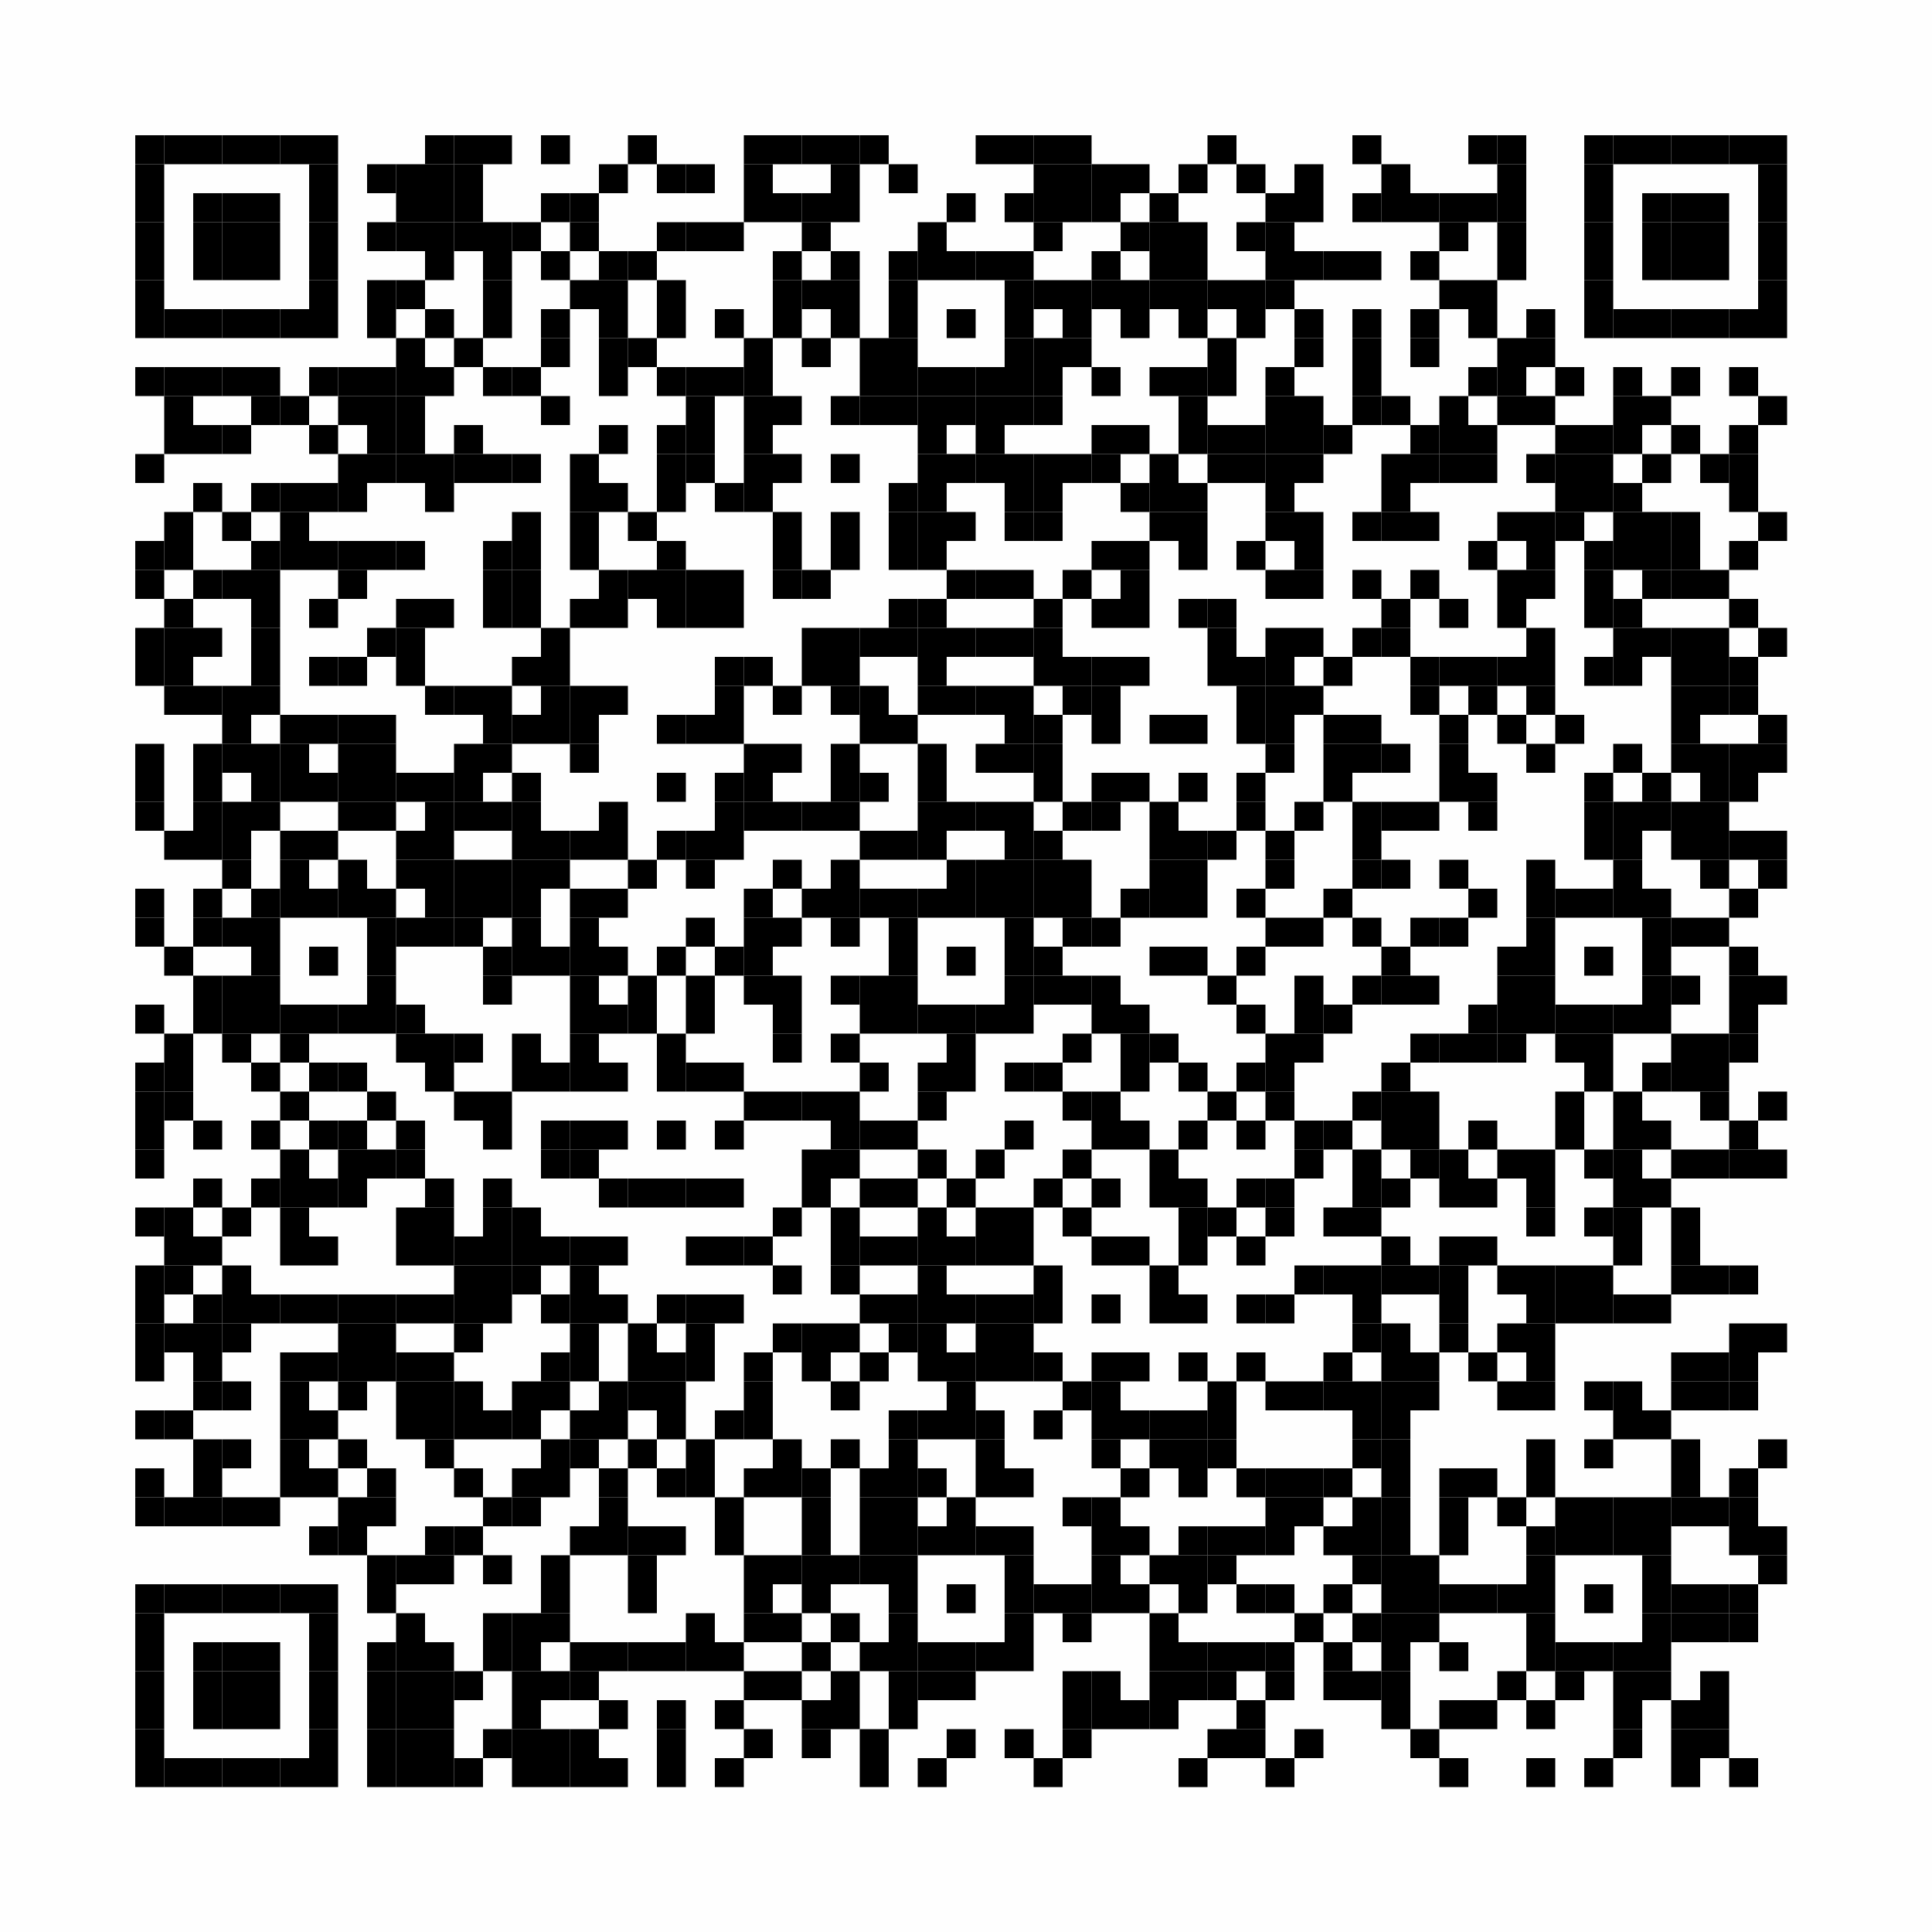 <?xml version="1.0" encoding="UTF-8"?>
<svg xmlns="http://www.w3.org/2000/svg" xmlns:xlink="http://www.w3.org/1999/xlink" version="1.1" width="200px" height="200px" viewBox="0 0 200 200"><defs><rect id="r0" width="3" height="3" fill="#000000"/></defs><rect x="0" y="0" width="200" height="200" fill="#fefefe"/><use x="14" y="14" xlink:href="#r0"/><use x="17" y="14" xlink:href="#r0"/><use x="20" y="14" xlink:href="#r0"/><use x="23" y="14" xlink:href="#r0"/><use x="26" y="14" xlink:href="#r0"/><use x="29" y="14" xlink:href="#r0"/><use x="32" y="14" xlink:href="#r0"/><use x="44" y="14" xlink:href="#r0"/><use x="47" y="14" xlink:href="#r0"/><use x="50" y="14" xlink:href="#r0"/><use x="56" y="14" xlink:href="#r0"/><use x="65" y="14" xlink:href="#r0"/><use x="77" y="14" xlink:href="#r0"/><use x="80" y="14" xlink:href="#r0"/><use x="83" y="14" xlink:href="#r0"/><use x="86" y="14" xlink:href="#r0"/><use x="89" y="14" xlink:href="#r0"/><use x="101" y="14" xlink:href="#r0"/><use x="104" y="14" xlink:href="#r0"/><use x="107" y="14" xlink:href="#r0"/><use x="110" y="14" xlink:href="#r0"/><use x="125" y="14" xlink:href="#r0"/><use x="140" y="14" xlink:href="#r0"/><use x="152" y="14" xlink:href="#r0"/><use x="155" y="14" xlink:href="#r0"/><use x="164" y="14" xlink:href="#r0"/><use x="167" y="14" xlink:href="#r0"/><use x="170" y="14" xlink:href="#r0"/><use x="173" y="14" xlink:href="#r0"/><use x="176" y="14" xlink:href="#r0"/><use x="179" y="14" xlink:href="#r0"/><use x="182" y="14" xlink:href="#r0"/><use x="14" y="17" xlink:href="#r0"/><use x="32" y="17" xlink:href="#r0"/><use x="38" y="17" xlink:href="#r0"/><use x="41" y="17" xlink:href="#r0"/><use x="44" y="17" xlink:href="#r0"/><use x="47" y="17" xlink:href="#r0"/><use x="62" y="17" xlink:href="#r0"/><use x="68" y="17" xlink:href="#r0"/><use x="71" y="17" xlink:href="#r0"/><use x="77" y="17" xlink:href="#r0"/><use x="86" y="17" xlink:href="#r0"/><use x="92" y="17" xlink:href="#r0"/><use x="107" y="17" xlink:href="#r0"/><use x="110" y="17" xlink:href="#r0"/><use x="113" y="17" xlink:href="#r0"/><use x="116" y="17" xlink:href="#r0"/><use x="122" y="17" xlink:href="#r0"/><use x="128" y="17" xlink:href="#r0"/><use x="134" y="17" xlink:href="#r0"/><use x="143" y="17" xlink:href="#r0"/><use x="155" y="17" xlink:href="#r0"/><use x="164" y="17" xlink:href="#r0"/><use x="182" y="17" xlink:href="#r0"/><use x="14" y="20" xlink:href="#r0"/><use x="20" y="20" xlink:href="#r0"/><use x="23" y="20" xlink:href="#r0"/><use x="26" y="20" xlink:href="#r0"/><use x="32" y="20" xlink:href="#r0"/><use x="41" y="20" xlink:href="#r0"/><use x="44" y="20" xlink:href="#r0"/><use x="47" y="20" xlink:href="#r0"/><use x="56" y="20" xlink:href="#r0"/><use x="59" y="20" xlink:href="#r0"/><use x="77" y="20" xlink:href="#r0"/><use x="80" y="20" xlink:href="#r0"/><use x="83" y="20" xlink:href="#r0"/><use x="86" y="20" xlink:href="#r0"/><use x="98" y="20" xlink:href="#r0"/><use x="104" y="20" xlink:href="#r0"/><use x="107" y="20" xlink:href="#r0"/><use x="110" y="20" xlink:href="#r0"/><use x="113" y="20" xlink:href="#r0"/><use x="119" y="20" xlink:href="#r0"/><use x="131" y="20" xlink:href="#r0"/><use x="134" y="20" xlink:href="#r0"/><use x="140" y="20" xlink:href="#r0"/><use x="143" y="20" xlink:href="#r0"/><use x="146" y="20" xlink:href="#r0"/><use x="149" y="20" xlink:href="#r0"/><use x="152" y="20" xlink:href="#r0"/><use x="155" y="20" xlink:href="#r0"/><use x="164" y="20" xlink:href="#r0"/><use x="170" y="20" xlink:href="#r0"/><use x="173" y="20" xlink:href="#r0"/><use x="176" y="20" xlink:href="#r0"/><use x="182" y="20" xlink:href="#r0"/><use x="14" y="23" xlink:href="#r0"/><use x="20" y="23" xlink:href="#r0"/><use x="23" y="23" xlink:href="#r0"/><use x="26" y="23" xlink:href="#r0"/><use x="32" y="23" xlink:href="#r0"/><use x="38" y="23" xlink:href="#r0"/><use x="41" y="23" xlink:href="#r0"/><use x="44" y="23" xlink:href="#r0"/><use x="47" y="23" xlink:href="#r0"/><use x="50" y="23" xlink:href="#r0"/><use x="53" y="23" xlink:href="#r0"/><use x="59" y="23" xlink:href="#r0"/><use x="68" y="23" xlink:href="#r0"/><use x="71" y="23" xlink:href="#r0"/><use x="74" y="23" xlink:href="#r0"/><use x="83" y="23" xlink:href="#r0"/><use x="95" y="23" xlink:href="#r0"/><use x="107" y="23" xlink:href="#r0"/><use x="116" y="23" xlink:href="#r0"/><use x="119" y="23" xlink:href="#r0"/><use x="122" y="23" xlink:href="#r0"/><use x="128" y="23" xlink:href="#r0"/><use x="131" y="23" xlink:href="#r0"/><use x="149" y="23" xlink:href="#r0"/><use x="155" y="23" xlink:href="#r0"/><use x="164" y="23" xlink:href="#r0"/><use x="170" y="23" xlink:href="#r0"/><use x="173" y="23" xlink:href="#r0"/><use x="176" y="23" xlink:href="#r0"/><use x="182" y="23" xlink:href="#r0"/><use x="14" y="26" xlink:href="#r0"/><use x="20" y="26" xlink:href="#r0"/><use x="23" y="26" xlink:href="#r0"/><use x="26" y="26" xlink:href="#r0"/><use x="32" y="26" xlink:href="#r0"/><use x="44" y="26" xlink:href="#r0"/><use x="50" y="26" xlink:href="#r0"/><use x="56" y="26" xlink:href="#r0"/><use x="62" y="26" xlink:href="#r0"/><use x="65" y="26" xlink:href="#r0"/><use x="80" y="26" xlink:href="#r0"/><use x="86" y="26" xlink:href="#r0"/><use x="92" y="26" xlink:href="#r0"/><use x="95" y="26" xlink:href="#r0"/><use x="98" y="26" xlink:href="#r0"/><use x="101" y="26" xlink:href="#r0"/><use x="104" y="26" xlink:href="#r0"/><use x="113" y="26" xlink:href="#r0"/><use x="119" y="26" xlink:href="#r0"/><use x="122" y="26" xlink:href="#r0"/><use x="131" y="26" xlink:href="#r0"/><use x="134" y="26" xlink:href="#r0"/><use x="137" y="26" xlink:href="#r0"/><use x="140" y="26" xlink:href="#r0"/><use x="146" y="26" xlink:href="#r0"/><use x="155" y="26" xlink:href="#r0"/><use x="164" y="26" xlink:href="#r0"/><use x="170" y="26" xlink:href="#r0"/><use x="173" y="26" xlink:href="#r0"/><use x="176" y="26" xlink:href="#r0"/><use x="182" y="26" xlink:href="#r0"/><use x="14" y="29" xlink:href="#r0"/><use x="32" y="29" xlink:href="#r0"/><use x="38" y="29" xlink:href="#r0"/><use x="41" y="29" xlink:href="#r0"/><use x="50" y="29" xlink:href="#r0"/><use x="59" y="29" xlink:href="#r0"/><use x="62" y="29" xlink:href="#r0"/><use x="68" y="29" xlink:href="#r0"/><use x="80" y="29" xlink:href="#r0"/><use x="83" y="29" xlink:href="#r0"/><use x="86" y="29" xlink:href="#r0"/><use x="92" y="29" xlink:href="#r0"/><use x="104" y="29" xlink:href="#r0"/><use x="107" y="29" xlink:href="#r0"/><use x="110" y="29" xlink:href="#r0"/><use x="113" y="29" xlink:href="#r0"/><use x="116" y="29" xlink:href="#r0"/><use x="119" y="29" xlink:href="#r0"/><use x="122" y="29" xlink:href="#r0"/><use x="125" y="29" xlink:href="#r0"/><use x="128" y="29" xlink:href="#r0"/><use x="131" y="29" xlink:href="#r0"/><use x="149" y="29" xlink:href="#r0"/><use x="152" y="29" xlink:href="#r0"/><use x="164" y="29" xlink:href="#r0"/><use x="182" y="29" xlink:href="#r0"/><use x="14" y="32" xlink:href="#r0"/><use x="17" y="32" xlink:href="#r0"/><use x="20" y="32" xlink:href="#r0"/><use x="23" y="32" xlink:href="#r0"/><use x="26" y="32" xlink:href="#r0"/><use x="29" y="32" xlink:href="#r0"/><use x="32" y="32" xlink:href="#r0"/><use x="38" y="32" xlink:href="#r0"/><use x="44" y="32" xlink:href="#r0"/><use x="50" y="32" xlink:href="#r0"/><use x="56" y="32" xlink:href="#r0"/><use x="62" y="32" xlink:href="#r0"/><use x="68" y="32" xlink:href="#r0"/><use x="74" y="32" xlink:href="#r0"/><use x="80" y="32" xlink:href="#r0"/><use x="86" y="32" xlink:href="#r0"/><use x="92" y="32" xlink:href="#r0"/><use x="98" y="32" xlink:href="#r0"/><use x="104" y="32" xlink:href="#r0"/><use x="110" y="32" xlink:href="#r0"/><use x="116" y="32" xlink:href="#r0"/><use x="122" y="32" xlink:href="#r0"/><use x="128" y="32" xlink:href="#r0"/><use x="134" y="32" xlink:href="#r0"/><use x="140" y="32" xlink:href="#r0"/><use x="146" y="32" xlink:href="#r0"/><use x="152" y="32" xlink:href="#r0"/><use x="158" y="32" xlink:href="#r0"/><use x="164" y="32" xlink:href="#r0"/><use x="167" y="32" xlink:href="#r0"/><use x="170" y="32" xlink:href="#r0"/><use x="173" y="32" xlink:href="#r0"/><use x="176" y="32" xlink:href="#r0"/><use x="179" y="32" xlink:href="#r0"/><use x="182" y="32" xlink:href="#r0"/><use x="41" y="35" xlink:href="#r0"/><use x="47" y="35" xlink:href="#r0"/><use x="56" y="35" xlink:href="#r0"/><use x="62" y="35" xlink:href="#r0"/><use x="65" y="35" xlink:href="#r0"/><use x="77" y="35" xlink:href="#r0"/><use x="83" y="35" xlink:href="#r0"/><use x="89" y="35" xlink:href="#r0"/><use x="92" y="35" xlink:href="#r0"/><use x="104" y="35" xlink:href="#r0"/><use x="107" y="35" xlink:href="#r0"/><use x="110" y="35" xlink:href="#r0"/><use x="125" y="35" xlink:href="#r0"/><use x="134" y="35" xlink:href="#r0"/><use x="140" y="35" xlink:href="#r0"/><use x="146" y="35" xlink:href="#r0"/><use x="155" y="35" xlink:href="#r0"/><use x="158" y="35" xlink:href="#r0"/><use x="14" y="38" xlink:href="#r0"/><use x="17" y="38" xlink:href="#r0"/><use x="20" y="38" xlink:href="#r0"/><use x="23" y="38" xlink:href="#r0"/><use x="26" y="38" xlink:href="#r0"/><use x="32" y="38" xlink:href="#r0"/><use x="35" y="38" xlink:href="#r0"/><use x="38" y="38" xlink:href="#r0"/><use x="41" y="38" xlink:href="#r0"/><use x="44" y="38" xlink:href="#r0"/><use x="50" y="38" xlink:href="#r0"/><use x="53" y="38" xlink:href="#r0"/><use x="62" y="38" xlink:href="#r0"/><use x="68" y="38" xlink:href="#r0"/><use x="71" y="38" xlink:href="#r0"/><use x="74" y="38" xlink:href="#r0"/><use x="77" y="38" xlink:href="#r0"/><use x="89" y="38" xlink:href="#r0"/><use x="92" y="38" xlink:href="#r0"/><use x="95" y="38" xlink:href="#r0"/><use x="98" y="38" xlink:href="#r0"/><use x="101" y="38" xlink:href="#r0"/><use x="104" y="38" xlink:href="#r0"/><use x="107" y="38" xlink:href="#r0"/><use x="113" y="38" xlink:href="#r0"/><use x="119" y="38" xlink:href="#r0"/><use x="122" y="38" xlink:href="#r0"/><use x="125" y="38" xlink:href="#r0"/><use x="131" y="38" xlink:href="#r0"/><use x="140" y="38" xlink:href="#r0"/><use x="152" y="38" xlink:href="#r0"/><use x="155" y="38" xlink:href="#r0"/><use x="161" y="38" xlink:href="#r0"/><use x="167" y="38" xlink:href="#r0"/><use x="173" y="38" xlink:href="#r0"/><use x="179" y="38" xlink:href="#r0"/><use x="17" y="41" xlink:href="#r0"/><use x="26" y="41" xlink:href="#r0"/><use x="29" y="41" xlink:href="#r0"/><use x="35" y="41" xlink:href="#r0"/><use x="38" y="41" xlink:href="#r0"/><use x="41" y="41" xlink:href="#r0"/><use x="56" y="41" xlink:href="#r0"/><use x="71" y="41" xlink:href="#r0"/><use x="77" y="41" xlink:href="#r0"/><use x="80" y="41" xlink:href="#r0"/><use x="86" y="41" xlink:href="#r0"/><use x="89" y="41" xlink:href="#r0"/><use x="92" y="41" xlink:href="#r0"/><use x="95" y="41" xlink:href="#r0"/><use x="98" y="41" xlink:href="#r0"/><use x="101" y="41" xlink:href="#r0"/><use x="104" y="41" xlink:href="#r0"/><use x="107" y="41" xlink:href="#r0"/><use x="122" y="41" xlink:href="#r0"/><use x="131" y="41" xlink:href="#r0"/><use x="134" y="41" xlink:href="#r0"/><use x="140" y="41" xlink:href="#r0"/><use x="143" y="41" xlink:href="#r0"/><use x="149" y="41" xlink:href="#r0"/><use x="155" y="41" xlink:href="#r0"/><use x="158" y="41" xlink:href="#r0"/><use x="167" y="41" xlink:href="#r0"/><use x="170" y="41" xlink:href="#r0"/><use x="182" y="41" xlink:href="#r0"/><use x="17" y="44" xlink:href="#r0"/><use x="20" y="44" xlink:href="#r0"/><use x="23" y="44" xlink:href="#r0"/><use x="32" y="44" xlink:href="#r0"/><use x="38" y="44" xlink:href="#r0"/><use x="41" y="44" xlink:href="#r0"/><use x="47" y="44" xlink:href="#r0"/><use x="62" y="44" xlink:href="#r0"/><use x="68" y="44" xlink:href="#r0"/><use x="71" y="44" xlink:href="#r0"/><use x="77" y="44" xlink:href="#r0"/><use x="95" y="44" xlink:href="#r0"/><use x="101" y="44" xlink:href="#r0"/><use x="113" y="44" xlink:href="#r0"/><use x="116" y="44" xlink:href="#r0"/><use x="122" y="44" xlink:href="#r0"/><use x="125" y="44" xlink:href="#r0"/><use x="128" y="44" xlink:href="#r0"/><use x="131" y="44" xlink:href="#r0"/><use x="134" y="44" xlink:href="#r0"/><use x="137" y="44" xlink:href="#r0"/><use x="146" y="44" xlink:href="#r0"/><use x="149" y="44" xlink:href="#r0"/><use x="152" y="44" xlink:href="#r0"/><use x="161" y="44" xlink:href="#r0"/><use x="164" y="44" xlink:href="#r0"/><use x="167" y="44" xlink:href="#r0"/><use x="173" y="44" xlink:href="#r0"/><use x="179" y="44" xlink:href="#r0"/><use x="14" y="47" xlink:href="#r0"/><use x="35" y="47" xlink:href="#r0"/><use x="38" y="47" xlink:href="#r0"/><use x="41" y="47" xlink:href="#r0"/><use x="44" y="47" xlink:href="#r0"/><use x="47" y="47" xlink:href="#r0"/><use x="50" y="47" xlink:href="#r0"/><use x="53" y="47" xlink:href="#r0"/><use x="59" y="47" xlink:href="#r0"/><use x="68" y="47" xlink:href="#r0"/><use x="71" y="47" xlink:href="#r0"/><use x="77" y="47" xlink:href="#r0"/><use x="80" y="47" xlink:href="#r0"/><use x="86" y="47" xlink:href="#r0"/><use x="95" y="47" xlink:href="#r0"/><use x="98" y="47" xlink:href="#r0"/><use x="101" y="47" xlink:href="#r0"/><use x="104" y="47" xlink:href="#r0"/><use x="107" y="47" xlink:href="#r0"/><use x="110" y="47" xlink:href="#r0"/><use x="113" y="47" xlink:href="#r0"/><use x="119" y="47" xlink:href="#r0"/><use x="125" y="47" xlink:href="#r0"/><use x="128" y="47" xlink:href="#r0"/><use x="131" y="47" xlink:href="#r0"/><use x="134" y="47" xlink:href="#r0"/><use x="143" y="47" xlink:href="#r0"/><use x="146" y="47" xlink:href="#r0"/><use x="149" y="47" xlink:href="#r0"/><use x="152" y="47" xlink:href="#r0"/><use x="158" y="47" xlink:href="#r0"/><use x="161" y="47" xlink:href="#r0"/><use x="164" y="47" xlink:href="#r0"/><use x="170" y="47" xlink:href="#r0"/><use x="176" y="47" xlink:href="#r0"/><use x="179" y="47" xlink:href="#r0"/><use x="20" y="50" xlink:href="#r0"/><use x="26" y="50" xlink:href="#r0"/><use x="29" y="50" xlink:href="#r0"/><use x="32" y="50" xlink:href="#r0"/><use x="35" y="50" xlink:href="#r0"/><use x="44" y="50" xlink:href="#r0"/><use x="59" y="50" xlink:href="#r0"/><use x="62" y="50" xlink:href="#r0"/><use x="68" y="50" xlink:href="#r0"/><use x="74" y="50" xlink:href="#r0"/><use x="77" y="50" xlink:href="#r0"/><use x="92" y="50" xlink:href="#r0"/><use x="95" y="50" xlink:href="#r0"/><use x="104" y="50" xlink:href="#r0"/><use x="107" y="50" xlink:href="#r0"/><use x="116" y="50" xlink:href="#r0"/><use x="119" y="50" xlink:href="#r0"/><use x="122" y="50" xlink:href="#r0"/><use x="131" y="50" xlink:href="#r0"/><use x="143" y="50" xlink:href="#r0"/><use x="161" y="50" xlink:href="#r0"/><use x="164" y="50" xlink:href="#r0"/><use x="167" y="50" xlink:href="#r0"/><use x="179" y="50" xlink:href="#r0"/><use x="17" y="53" xlink:href="#r0"/><use x="23" y="53" xlink:href="#r0"/><use x="29" y="53" xlink:href="#r0"/><use x="53" y="53" xlink:href="#r0"/><use x="59" y="53" xlink:href="#r0"/><use x="65" y="53" xlink:href="#r0"/><use x="80" y="53" xlink:href="#r0"/><use x="86" y="53" xlink:href="#r0"/><use x="92" y="53" xlink:href="#r0"/><use x="95" y="53" xlink:href="#r0"/><use x="98" y="53" xlink:href="#r0"/><use x="104" y="53" xlink:href="#r0"/><use x="107" y="53" xlink:href="#r0"/><use x="119" y="53" xlink:href="#r0"/><use x="122" y="53" xlink:href="#r0"/><use x="131" y="53" xlink:href="#r0"/><use x="134" y="53" xlink:href="#r0"/><use x="140" y="53" xlink:href="#r0"/><use x="143" y="53" xlink:href="#r0"/><use x="146" y="53" xlink:href="#r0"/><use x="155" y="53" xlink:href="#r0"/><use x="158" y="53" xlink:href="#r0"/><use x="161" y="53" xlink:href="#r0"/><use x="167" y="53" xlink:href="#r0"/><use x="170" y="53" xlink:href="#r0"/><use x="173" y="53" xlink:href="#r0"/><use x="182" y="53" xlink:href="#r0"/><use x="14" y="56" xlink:href="#r0"/><use x="17" y="56" xlink:href="#r0"/><use x="26" y="56" xlink:href="#r0"/><use x="29" y="56" xlink:href="#r0"/><use x="32" y="56" xlink:href="#r0"/><use x="35" y="56" xlink:href="#r0"/><use x="38" y="56" xlink:href="#r0"/><use x="41" y="56" xlink:href="#r0"/><use x="50" y="56" xlink:href="#r0"/><use x="53" y="56" xlink:href="#r0"/><use x="59" y="56" xlink:href="#r0"/><use x="68" y="56" xlink:href="#r0"/><use x="80" y="56" xlink:href="#r0"/><use x="86" y="56" xlink:href="#r0"/><use x="92" y="56" xlink:href="#r0"/><use x="95" y="56" xlink:href="#r0"/><use x="113" y="56" xlink:href="#r0"/><use x="116" y="56" xlink:href="#r0"/><use x="122" y="56" xlink:href="#r0"/><use x="128" y="56" xlink:href="#r0"/><use x="134" y="56" xlink:href="#r0"/><use x="152" y="56" xlink:href="#r0"/><use x="158" y="56" xlink:href="#r0"/><use x="164" y="56" xlink:href="#r0"/><use x="167" y="56" xlink:href="#r0"/><use x="170" y="56" xlink:href="#r0"/><use x="173" y="56" xlink:href="#r0"/><use x="179" y="56" xlink:href="#r0"/><use x="14" y="59" xlink:href="#r0"/><use x="20" y="59" xlink:href="#r0"/><use x="23" y="59" xlink:href="#r0"/><use x="26" y="59" xlink:href="#r0"/><use x="35" y="59" xlink:href="#r0"/><use x="50" y="59" xlink:href="#r0"/><use x="53" y="59" xlink:href="#r0"/><use x="62" y="59" xlink:href="#r0"/><use x="65" y="59" xlink:href="#r0"/><use x="68" y="59" xlink:href="#r0"/><use x="71" y="59" xlink:href="#r0"/><use x="74" y="59" xlink:href="#r0"/><use x="80" y="59" xlink:href="#r0"/><use x="83" y="59" xlink:href="#r0"/><use x="98" y="59" xlink:href="#r0"/><use x="101" y="59" xlink:href="#r0"/><use x="104" y="59" xlink:href="#r0"/><use x="110" y="59" xlink:href="#r0"/><use x="116" y="59" xlink:href="#r0"/><use x="131" y="59" xlink:href="#r0"/><use x="134" y="59" xlink:href="#r0"/><use x="140" y="59" xlink:href="#r0"/><use x="146" y="59" xlink:href="#r0"/><use x="155" y="59" xlink:href="#r0"/><use x="158" y="59" xlink:href="#r0"/><use x="164" y="59" xlink:href="#r0"/><use x="170" y="59" xlink:href="#r0"/><use x="173" y="59" xlink:href="#r0"/><use x="176" y="59" xlink:href="#r0"/><use x="17" y="62" xlink:href="#r0"/><use x="26" y="62" xlink:href="#r0"/><use x="32" y="62" xlink:href="#r0"/><use x="41" y="62" xlink:href="#r0"/><use x="44" y="62" xlink:href="#r0"/><use x="50" y="62" xlink:href="#r0"/><use x="53" y="62" xlink:href="#r0"/><use x="59" y="62" xlink:href="#r0"/><use x="62" y="62" xlink:href="#r0"/><use x="68" y="62" xlink:href="#r0"/><use x="71" y="62" xlink:href="#r0"/><use x="74" y="62" xlink:href="#r0"/><use x="92" y="62" xlink:href="#r0"/><use x="95" y="62" xlink:href="#r0"/><use x="107" y="62" xlink:href="#r0"/><use x="113" y="62" xlink:href="#r0"/><use x="116" y="62" xlink:href="#r0"/><use x="122" y="62" xlink:href="#r0"/><use x="125" y="62" xlink:href="#r0"/><use x="143" y="62" xlink:href="#r0"/><use x="149" y="62" xlink:href="#r0"/><use x="155" y="62" xlink:href="#r0"/><use x="164" y="62" xlink:href="#r0"/><use x="167" y="62" xlink:href="#r0"/><use x="179" y="62" xlink:href="#r0"/><use x="14" y="65" xlink:href="#r0"/><use x="17" y="65" xlink:href="#r0"/><use x="20" y="65" xlink:href="#r0"/><use x="26" y="65" xlink:href="#r0"/><use x="38" y="65" xlink:href="#r0"/><use x="41" y="65" xlink:href="#r0"/><use x="56" y="65" xlink:href="#r0"/><use x="83" y="65" xlink:href="#r0"/><use x="86" y="65" xlink:href="#r0"/><use x="89" y="65" xlink:href="#r0"/><use x="92" y="65" xlink:href="#r0"/><use x="95" y="65" xlink:href="#r0"/><use x="98" y="65" xlink:href="#r0"/><use x="101" y="65" xlink:href="#r0"/><use x="104" y="65" xlink:href="#r0"/><use x="107" y="65" xlink:href="#r0"/><use x="125" y="65" xlink:href="#r0"/><use x="131" y="65" xlink:href="#r0"/><use x="134" y="65" xlink:href="#r0"/><use x="140" y="65" xlink:href="#r0"/><use x="143" y="65" xlink:href="#r0"/><use x="158" y="65" xlink:href="#r0"/><use x="167" y="65" xlink:href="#r0"/><use x="170" y="65" xlink:href="#r0"/><use x="173" y="65" xlink:href="#r0"/><use x="176" y="65" xlink:href="#r0"/><use x="182" y="65" xlink:href="#r0"/><use x="14" y="68" xlink:href="#r0"/><use x="17" y="68" xlink:href="#r0"/><use x="26" y="68" xlink:href="#r0"/><use x="32" y="68" xlink:href="#r0"/><use x="35" y="68" xlink:href="#r0"/><use x="41" y="68" xlink:href="#r0"/><use x="53" y="68" xlink:href="#r0"/><use x="56" y="68" xlink:href="#r0"/><use x="74" y="68" xlink:href="#r0"/><use x="77" y="68" xlink:href="#r0"/><use x="83" y="68" xlink:href="#r0"/><use x="86" y="68" xlink:href="#r0"/><use x="95" y="68" xlink:href="#r0"/><use x="107" y="68" xlink:href="#r0"/><use x="110" y="68" xlink:href="#r0"/><use x="113" y="68" xlink:href="#r0"/><use x="116" y="68" xlink:href="#r0"/><use x="125" y="68" xlink:href="#r0"/><use x="128" y="68" xlink:href="#r0"/><use x="131" y="68" xlink:href="#r0"/><use x="137" y="68" xlink:href="#r0"/><use x="146" y="68" xlink:href="#r0"/><use x="149" y="68" xlink:href="#r0"/><use x="152" y="68" xlink:href="#r0"/><use x="155" y="68" xlink:href="#r0"/><use x="158" y="68" xlink:href="#r0"/><use x="164" y="68" xlink:href="#r0"/><use x="167" y="68" xlink:href="#r0"/><use x="173" y="68" xlink:href="#r0"/><use x="176" y="68" xlink:href="#r0"/><use x="179" y="68" xlink:href="#r0"/><use x="17" y="71" xlink:href="#r0"/><use x="20" y="71" xlink:href="#r0"/><use x="23" y="71" xlink:href="#r0"/><use x="26" y="71" xlink:href="#r0"/><use x="44" y="71" xlink:href="#r0"/><use x="47" y="71" xlink:href="#r0"/><use x="50" y="71" xlink:href="#r0"/><use x="56" y="71" xlink:href="#r0"/><use x="59" y="71" xlink:href="#r0"/><use x="62" y="71" xlink:href="#r0"/><use x="74" y="71" xlink:href="#r0"/><use x="80" y="71" xlink:href="#r0"/><use x="86" y="71" xlink:href="#r0"/><use x="89" y="71" xlink:href="#r0"/><use x="95" y="71" xlink:href="#r0"/><use x="98" y="71" xlink:href="#r0"/><use x="101" y="71" xlink:href="#r0"/><use x="104" y="71" xlink:href="#r0"/><use x="110" y="71" xlink:href="#r0"/><use x="113" y="71" xlink:href="#r0"/><use x="128" y="71" xlink:href="#r0"/><use x="131" y="71" xlink:href="#r0"/><use x="134" y="71" xlink:href="#r0"/><use x="146" y="71" xlink:href="#r0"/><use x="152" y="71" xlink:href="#r0"/><use x="158" y="71" xlink:href="#r0"/><use x="173" y="71" xlink:href="#r0"/><use x="176" y="71" xlink:href="#r0"/><use x="179" y="71" xlink:href="#r0"/><use x="23" y="74" xlink:href="#r0"/><use x="29" y="74" xlink:href="#r0"/><use x="32" y="74" xlink:href="#r0"/><use x="35" y="74" xlink:href="#r0"/><use x="38" y="74" xlink:href="#r0"/><use x="50" y="74" xlink:href="#r0"/><use x="53" y="74" xlink:href="#r0"/><use x="56" y="74" xlink:href="#r0"/><use x="59" y="74" xlink:href="#r0"/><use x="68" y="74" xlink:href="#r0"/><use x="71" y="74" xlink:href="#r0"/><use x="74" y="74" xlink:href="#r0"/><use x="89" y="74" xlink:href="#r0"/><use x="92" y="74" xlink:href="#r0"/><use x="104" y="74" xlink:href="#r0"/><use x="107" y="74" xlink:href="#r0"/><use x="113" y="74" xlink:href="#r0"/><use x="119" y="74" xlink:href="#r0"/><use x="122" y="74" xlink:href="#r0"/><use x="128" y="74" xlink:href="#r0"/><use x="131" y="74" xlink:href="#r0"/><use x="137" y="74" xlink:href="#r0"/><use x="140" y="74" xlink:href="#r0"/><use x="149" y="74" xlink:href="#r0"/><use x="155" y="74" xlink:href="#r0"/><use x="161" y="74" xlink:href="#r0"/><use x="173" y="74" xlink:href="#r0"/><use x="182" y="74" xlink:href="#r0"/><use x="14" y="77" xlink:href="#r0"/><use x="20" y="77" xlink:href="#r0"/><use x="23" y="77" xlink:href="#r0"/><use x="26" y="77" xlink:href="#r0"/><use x="29" y="77" xlink:href="#r0"/><use x="35" y="77" xlink:href="#r0"/><use x="38" y="77" xlink:href="#r0"/><use x="47" y="77" xlink:href="#r0"/><use x="50" y="77" xlink:href="#r0"/><use x="59" y="77" xlink:href="#r0"/><use x="77" y="77" xlink:href="#r0"/><use x="80" y="77" xlink:href="#r0"/><use x="86" y="77" xlink:href="#r0"/><use x="95" y="77" xlink:href="#r0"/><use x="101" y="77" xlink:href="#r0"/><use x="104" y="77" xlink:href="#r0"/><use x="107" y="77" xlink:href="#r0"/><use x="131" y="77" xlink:href="#r0"/><use x="137" y="77" xlink:href="#r0"/><use x="140" y="77" xlink:href="#r0"/><use x="143" y="77" xlink:href="#r0"/><use x="149" y="77" xlink:href="#r0"/><use x="158" y="77" xlink:href="#r0"/><use x="167" y="77" xlink:href="#r0"/><use x="173" y="77" xlink:href="#r0"/><use x="176" y="77" xlink:href="#r0"/><use x="179" y="77" xlink:href="#r0"/><use x="182" y="77" xlink:href="#r0"/><use x="14" y="80" xlink:href="#r0"/><use x="20" y="80" xlink:href="#r0"/><use x="26" y="80" xlink:href="#r0"/><use x="29" y="80" xlink:href="#r0"/><use x="32" y="80" xlink:href="#r0"/><use x="35" y="80" xlink:href="#r0"/><use x="38" y="80" xlink:href="#r0"/><use x="41" y="80" xlink:href="#r0"/><use x="44" y="80" xlink:href="#r0"/><use x="47" y="80" xlink:href="#r0"/><use x="53" y="80" xlink:href="#r0"/><use x="68" y="80" xlink:href="#r0"/><use x="74" y="80" xlink:href="#r0"/><use x="77" y="80" xlink:href="#r0"/><use x="86" y="80" xlink:href="#r0"/><use x="89" y="80" xlink:href="#r0"/><use x="95" y="80" xlink:href="#r0"/><use x="107" y="80" xlink:href="#r0"/><use x="113" y="80" xlink:href="#r0"/><use x="116" y="80" xlink:href="#r0"/><use x="122" y="80" xlink:href="#r0"/><use x="128" y="80" xlink:href="#r0"/><use x="137" y="80" xlink:href="#r0"/><use x="149" y="80" xlink:href="#r0"/><use x="152" y="80" xlink:href="#r0"/><use x="164" y="80" xlink:href="#r0"/><use x="170" y="80" xlink:href="#r0"/><use x="176" y="80" xlink:href="#r0"/><use x="179" y="80" xlink:href="#r0"/><use x="14" y="83" xlink:href="#r0"/><use x="20" y="83" xlink:href="#r0"/><use x="23" y="83" xlink:href="#r0"/><use x="26" y="83" xlink:href="#r0"/><use x="35" y="83" xlink:href="#r0"/><use x="38" y="83" xlink:href="#r0"/><use x="44" y="83" xlink:href="#r0"/><use x="47" y="83" xlink:href="#r0"/><use x="50" y="83" xlink:href="#r0"/><use x="53" y="83" xlink:href="#r0"/><use x="62" y="83" xlink:href="#r0"/><use x="74" y="83" xlink:href="#r0"/><use x="77" y="83" xlink:href="#r0"/><use x="80" y="83" xlink:href="#r0"/><use x="83" y="83" xlink:href="#r0"/><use x="86" y="83" xlink:href="#r0"/><use x="95" y="83" xlink:href="#r0"/><use x="98" y="83" xlink:href="#r0"/><use x="101" y="83" xlink:href="#r0"/><use x="104" y="83" xlink:href="#r0"/><use x="110" y="83" xlink:href="#r0"/><use x="113" y="83" xlink:href="#r0"/><use x="119" y="83" xlink:href="#r0"/><use x="128" y="83" xlink:href="#r0"/><use x="134" y="83" xlink:href="#r0"/><use x="140" y="83" xlink:href="#r0"/><use x="143" y="83" xlink:href="#r0"/><use x="146" y="83" xlink:href="#r0"/><use x="152" y="83" xlink:href="#r0"/><use x="164" y="83" xlink:href="#r0"/><use x="167" y="83" xlink:href="#r0"/><use x="170" y="83" xlink:href="#r0"/><use x="173" y="83" xlink:href="#r0"/><use x="176" y="83" xlink:href="#r0"/><use x="17" y="86" xlink:href="#r0"/><use x="20" y="86" xlink:href="#r0"/><use x="23" y="86" xlink:href="#r0"/><use x="29" y="86" xlink:href="#r0"/><use x="32" y="86" xlink:href="#r0"/><use x="41" y="86" xlink:href="#r0"/><use x="44" y="86" xlink:href="#r0"/><use x="53" y="86" xlink:href="#r0"/><use x="56" y="86" xlink:href="#r0"/><use x="59" y="86" xlink:href="#r0"/><use x="62" y="86" xlink:href="#r0"/><use x="68" y="86" xlink:href="#r0"/><use x="71" y="86" xlink:href="#r0"/><use x="74" y="86" xlink:href="#r0"/><use x="89" y="86" xlink:href="#r0"/><use x="92" y="86" xlink:href="#r0"/><use x="95" y="86" xlink:href="#r0"/><use x="104" y="86" xlink:href="#r0"/><use x="107" y="86" xlink:href="#r0"/><use x="119" y="86" xlink:href="#r0"/><use x="122" y="86" xlink:href="#r0"/><use x="125" y="86" xlink:href="#r0"/><use x="131" y="86" xlink:href="#r0"/><use x="140" y="86" xlink:href="#r0"/><use x="164" y="86" xlink:href="#r0"/><use x="167" y="86" xlink:href="#r0"/><use x="173" y="86" xlink:href="#r0"/><use x="176" y="86" xlink:href="#r0"/><use x="179" y="86" xlink:href="#r0"/><use x="182" y="86" xlink:href="#r0"/><use x="23" y="89" xlink:href="#r0"/><use x="29" y="89" xlink:href="#r0"/><use x="35" y="89" xlink:href="#r0"/><use x="41" y="89" xlink:href="#r0"/><use x="44" y="89" xlink:href="#r0"/><use x="47" y="89" xlink:href="#r0"/><use x="50" y="89" xlink:href="#r0"/><use x="53" y="89" xlink:href="#r0"/><use x="56" y="89" xlink:href="#r0"/><use x="65" y="89" xlink:href="#r0"/><use x="71" y="89" xlink:href="#r0"/><use x="80" y="89" xlink:href="#r0"/><use x="86" y="89" xlink:href="#r0"/><use x="98" y="89" xlink:href="#r0"/><use x="101" y="89" xlink:href="#r0"/><use x="104" y="89" xlink:href="#r0"/><use x="107" y="89" xlink:href="#r0"/><use x="110" y="89" xlink:href="#r0"/><use x="119" y="89" xlink:href="#r0"/><use x="122" y="89" xlink:href="#r0"/><use x="131" y="89" xlink:href="#r0"/><use x="140" y="89" xlink:href="#r0"/><use x="143" y="89" xlink:href="#r0"/><use x="149" y="89" xlink:href="#r0"/><use x="158" y="89" xlink:href="#r0"/><use x="167" y="89" xlink:href="#r0"/><use x="176" y="89" xlink:href="#r0"/><use x="182" y="89" xlink:href="#r0"/><use x="14" y="92" xlink:href="#r0"/><use x="20" y="92" xlink:href="#r0"/><use x="26" y="92" xlink:href="#r0"/><use x="29" y="92" xlink:href="#r0"/><use x="32" y="92" xlink:href="#r0"/><use x="35" y="92" xlink:href="#r0"/><use x="38" y="92" xlink:href="#r0"/><use x="44" y="92" xlink:href="#r0"/><use x="47" y="92" xlink:href="#r0"/><use x="50" y="92" xlink:href="#r0"/><use x="53" y="92" xlink:href="#r0"/><use x="59" y="92" xlink:href="#r0"/><use x="62" y="92" xlink:href="#r0"/><use x="77" y="92" xlink:href="#r0"/><use x="83" y="92" xlink:href="#r0"/><use x="86" y="92" xlink:href="#r0"/><use x="89" y="92" xlink:href="#r0"/><use x="92" y="92" xlink:href="#r0"/><use x="95" y="92" xlink:href="#r0"/><use x="98" y="92" xlink:href="#r0"/><use x="101" y="92" xlink:href="#r0"/><use x="104" y="92" xlink:href="#r0"/><use x="107" y="92" xlink:href="#r0"/><use x="110" y="92" xlink:href="#r0"/><use x="116" y="92" xlink:href="#r0"/><use x="119" y="92" xlink:href="#r0"/><use x="122" y="92" xlink:href="#r0"/><use x="128" y="92" xlink:href="#r0"/><use x="137" y="92" xlink:href="#r0"/><use x="152" y="92" xlink:href="#r0"/><use x="158" y="92" xlink:href="#r0"/><use x="161" y="92" xlink:href="#r0"/><use x="164" y="92" xlink:href="#r0"/><use x="167" y="92" xlink:href="#r0"/><use x="170" y="92" xlink:href="#r0"/><use x="179" y="92" xlink:href="#r0"/><use x="14" y="95" xlink:href="#r0"/><use x="20" y="95" xlink:href="#r0"/><use x="23" y="95" xlink:href="#r0"/><use x="26" y="95" xlink:href="#r0"/><use x="38" y="95" xlink:href="#r0"/><use x="41" y="95" xlink:href="#r0"/><use x="44" y="95" xlink:href="#r0"/><use x="47" y="95" xlink:href="#r0"/><use x="53" y="95" xlink:href="#r0"/><use x="59" y="95" xlink:href="#r0"/><use x="71" y="95" xlink:href="#r0"/><use x="77" y="95" xlink:href="#r0"/><use x="80" y="95" xlink:href="#r0"/><use x="86" y="95" xlink:href="#r0"/><use x="92" y="95" xlink:href="#r0"/><use x="104" y="95" xlink:href="#r0"/><use x="110" y="95" xlink:href="#r0"/><use x="113" y="95" xlink:href="#r0"/><use x="131" y="95" xlink:href="#r0"/><use x="134" y="95" xlink:href="#r0"/><use x="140" y="95" xlink:href="#r0"/><use x="146" y="95" xlink:href="#r0"/><use x="149" y="95" xlink:href="#r0"/><use x="158" y="95" xlink:href="#r0"/><use x="170" y="95" xlink:href="#r0"/><use x="173" y="95" xlink:href="#r0"/><use x="176" y="95" xlink:href="#r0"/><use x="17" y="98" xlink:href="#r0"/><use x="26" y="98" xlink:href="#r0"/><use x="32" y="98" xlink:href="#r0"/><use x="38" y="98" xlink:href="#r0"/><use x="50" y="98" xlink:href="#r0"/><use x="53" y="98" xlink:href="#r0"/><use x="56" y="98" xlink:href="#r0"/><use x="59" y="98" xlink:href="#r0"/><use x="62" y="98" xlink:href="#r0"/><use x="68" y="98" xlink:href="#r0"/><use x="74" y="98" xlink:href="#r0"/><use x="77" y="98" xlink:href="#r0"/><use x="92" y="98" xlink:href="#r0"/><use x="98" y="98" xlink:href="#r0"/><use x="104" y="98" xlink:href="#r0"/><use x="107" y="98" xlink:href="#r0"/><use x="119" y="98" xlink:href="#r0"/><use x="122" y="98" xlink:href="#r0"/><use x="128" y="98" xlink:href="#r0"/><use x="143" y="98" xlink:href="#r0"/><use x="155" y="98" xlink:href="#r0"/><use x="158" y="98" xlink:href="#r0"/><use x="164" y="98" xlink:href="#r0"/><use x="170" y="98" xlink:href="#r0"/><use x="179" y="98" xlink:href="#r0"/><use x="20" y="101" xlink:href="#r0"/><use x="23" y="101" xlink:href="#r0"/><use x="26" y="101" xlink:href="#r0"/><use x="38" y="101" xlink:href="#r0"/><use x="50" y="101" xlink:href="#r0"/><use x="59" y="101" xlink:href="#r0"/><use x="65" y="101" xlink:href="#r0"/><use x="71" y="101" xlink:href="#r0"/><use x="77" y="101" xlink:href="#r0"/><use x="80" y="101" xlink:href="#r0"/><use x="86" y="101" xlink:href="#r0"/><use x="89" y="101" xlink:href="#r0"/><use x="92" y="101" xlink:href="#r0"/><use x="104" y="101" xlink:href="#r0"/><use x="107" y="101" xlink:href="#r0"/><use x="110" y="101" xlink:href="#r0"/><use x="113" y="101" xlink:href="#r0"/><use x="125" y="101" xlink:href="#r0"/><use x="134" y="101" xlink:href="#r0"/><use x="140" y="101" xlink:href="#r0"/><use x="143" y="101" xlink:href="#r0"/><use x="146" y="101" xlink:href="#r0"/><use x="155" y="101" xlink:href="#r0"/><use x="158" y="101" xlink:href="#r0"/><use x="170" y="101" xlink:href="#r0"/><use x="173" y="101" xlink:href="#r0"/><use x="179" y="101" xlink:href="#r0"/><use x="182" y="101" xlink:href="#r0"/><use x="14" y="104" xlink:href="#r0"/><use x="20" y="104" xlink:href="#r0"/><use x="23" y="104" xlink:href="#r0"/><use x="26" y="104" xlink:href="#r0"/><use x="29" y="104" xlink:href="#r0"/><use x="32" y="104" xlink:href="#r0"/><use x="35" y="104" xlink:href="#r0"/><use x="38" y="104" xlink:href="#r0"/><use x="41" y="104" xlink:href="#r0"/><use x="59" y="104" xlink:href="#r0"/><use x="62" y="104" xlink:href="#r0"/><use x="65" y="104" xlink:href="#r0"/><use x="71" y="104" xlink:href="#r0"/><use x="80" y="104" xlink:href="#r0"/><use x="89" y="104" xlink:href="#r0"/><use x="92" y="104" xlink:href="#r0"/><use x="95" y="104" xlink:href="#r0"/><use x="98" y="104" xlink:href="#r0"/><use x="101" y="104" xlink:href="#r0"/><use x="104" y="104" xlink:href="#r0"/><use x="113" y="104" xlink:href="#r0"/><use x="116" y="104" xlink:href="#r0"/><use x="128" y="104" xlink:href="#r0"/><use x="134" y="104" xlink:href="#r0"/><use x="137" y="104" xlink:href="#r0"/><use x="152" y="104" xlink:href="#r0"/><use x="155" y="104" xlink:href="#r0"/><use x="158" y="104" xlink:href="#r0"/><use x="161" y="104" xlink:href="#r0"/><use x="164" y="104" xlink:href="#r0"/><use x="167" y="104" xlink:href="#r0"/><use x="170" y="104" xlink:href="#r0"/><use x="179" y="104" xlink:href="#r0"/><use x="17" y="107" xlink:href="#r0"/><use x="23" y="107" xlink:href="#r0"/><use x="29" y="107" xlink:href="#r0"/><use x="41" y="107" xlink:href="#r0"/><use x="44" y="107" xlink:href="#r0"/><use x="47" y="107" xlink:href="#r0"/><use x="53" y="107" xlink:href="#r0"/><use x="59" y="107" xlink:href="#r0"/><use x="68" y="107" xlink:href="#r0"/><use x="80" y="107" xlink:href="#r0"/><use x="86" y="107" xlink:href="#r0"/><use x="98" y="107" xlink:href="#r0"/><use x="110" y="107" xlink:href="#r0"/><use x="116" y="107" xlink:href="#r0"/><use x="119" y="107" xlink:href="#r0"/><use x="131" y="107" xlink:href="#r0"/><use x="134" y="107" xlink:href="#r0"/><use x="146" y="107" xlink:href="#r0"/><use x="149" y="107" xlink:href="#r0"/><use x="152" y="107" xlink:href="#r0"/><use x="155" y="107" xlink:href="#r0"/><use x="161" y="107" xlink:href="#r0"/><use x="164" y="107" xlink:href="#r0"/><use x="173" y="107" xlink:href="#r0"/><use x="176" y="107" xlink:href="#r0"/><use x="179" y="107" xlink:href="#r0"/><use x="14" y="110" xlink:href="#r0"/><use x="17" y="110" xlink:href="#r0"/><use x="26" y="110" xlink:href="#r0"/><use x="32" y="110" xlink:href="#r0"/><use x="35" y="110" xlink:href="#r0"/><use x="44" y="110" xlink:href="#r0"/><use x="53" y="110" xlink:href="#r0"/><use x="56" y="110" xlink:href="#r0"/><use x="59" y="110" xlink:href="#r0"/><use x="62" y="110" xlink:href="#r0"/><use x="68" y="110" xlink:href="#r0"/><use x="71" y="110" xlink:href="#r0"/><use x="74" y="110" xlink:href="#r0"/><use x="89" y="110" xlink:href="#r0"/><use x="95" y="110" xlink:href="#r0"/><use x="98" y="110" xlink:href="#r0"/><use x="104" y="110" xlink:href="#r0"/><use x="107" y="110" xlink:href="#r0"/><use x="116" y="110" xlink:href="#r0"/><use x="122" y="110" xlink:href="#r0"/><use x="128" y="110" xlink:href="#r0"/><use x="131" y="110" xlink:href="#r0"/><use x="143" y="110" xlink:href="#r0"/><use x="164" y="110" xlink:href="#r0"/><use x="170" y="110" xlink:href="#r0"/><use x="173" y="110" xlink:href="#r0"/><use x="176" y="110" xlink:href="#r0"/><use x="14" y="113" xlink:href="#r0"/><use x="17" y="113" xlink:href="#r0"/><use x="29" y="113" xlink:href="#r0"/><use x="38" y="113" xlink:href="#r0"/><use x="47" y="113" xlink:href="#r0"/><use x="50" y="113" xlink:href="#r0"/><use x="77" y="113" xlink:href="#r0"/><use x="80" y="113" xlink:href="#r0"/><use x="83" y="113" xlink:href="#r0"/><use x="86" y="113" xlink:href="#r0"/><use x="95" y="113" xlink:href="#r0"/><use x="110" y="113" xlink:href="#r0"/><use x="113" y="113" xlink:href="#r0"/><use x="125" y="113" xlink:href="#r0"/><use x="131" y="113" xlink:href="#r0"/><use x="140" y="113" xlink:href="#r0"/><use x="143" y="113" xlink:href="#r0"/><use x="146" y="113" xlink:href="#r0"/><use x="161" y="113" xlink:href="#r0"/><use x="167" y="113" xlink:href="#r0"/><use x="176" y="113" xlink:href="#r0"/><use x="182" y="113" xlink:href="#r0"/><use x="14" y="116" xlink:href="#r0"/><use x="20" y="116" xlink:href="#r0"/><use x="26" y="116" xlink:href="#r0"/><use x="32" y="116" xlink:href="#r0"/><use x="35" y="116" xlink:href="#r0"/><use x="41" y="116" xlink:href="#r0"/><use x="50" y="116" xlink:href="#r0"/><use x="56" y="116" xlink:href="#r0"/><use x="59" y="116" xlink:href="#r0"/><use x="62" y="116" xlink:href="#r0"/><use x="68" y="116" xlink:href="#r0"/><use x="74" y="116" xlink:href="#r0"/><use x="86" y="116" xlink:href="#r0"/><use x="89" y="116" xlink:href="#r0"/><use x="92" y="116" xlink:href="#r0"/><use x="104" y="116" xlink:href="#r0"/><use x="113" y="116" xlink:href="#r0"/><use x="116" y="116" xlink:href="#r0"/><use x="122" y="116" xlink:href="#r0"/><use x="128" y="116" xlink:href="#r0"/><use x="134" y="116" xlink:href="#r0"/><use x="137" y="116" xlink:href="#r0"/><use x="143" y="116" xlink:href="#r0"/><use x="146" y="116" xlink:href="#r0"/><use x="152" y="116" xlink:href="#r0"/><use x="161" y="116" xlink:href="#r0"/><use x="167" y="116" xlink:href="#r0"/><use x="170" y="116" xlink:href="#r0"/><use x="179" y="116" xlink:href="#r0"/><use x="14" y="119" xlink:href="#r0"/><use x="29" y="119" xlink:href="#r0"/><use x="35" y="119" xlink:href="#r0"/><use x="38" y="119" xlink:href="#r0"/><use x="41" y="119" xlink:href="#r0"/><use x="56" y="119" xlink:href="#r0"/><use x="59" y="119" xlink:href="#r0"/><use x="83" y="119" xlink:href="#r0"/><use x="86" y="119" xlink:href="#r0"/><use x="95" y="119" xlink:href="#r0"/><use x="101" y="119" xlink:href="#r0"/><use x="110" y="119" xlink:href="#r0"/><use x="119" y="119" xlink:href="#r0"/><use x="134" y="119" xlink:href="#r0"/><use x="140" y="119" xlink:href="#r0"/><use x="146" y="119" xlink:href="#r0"/><use x="149" y="119" xlink:href="#r0"/><use x="155" y="119" xlink:href="#r0"/><use x="158" y="119" xlink:href="#r0"/><use x="164" y="119" xlink:href="#r0"/><use x="167" y="119" xlink:href="#r0"/><use x="173" y="119" xlink:href="#r0"/><use x="176" y="119" xlink:href="#r0"/><use x="179" y="119" xlink:href="#r0"/><use x="182" y="119" xlink:href="#r0"/><use x="20" y="122" xlink:href="#r0"/><use x="26" y="122" xlink:href="#r0"/><use x="29" y="122" xlink:href="#r0"/><use x="32" y="122" xlink:href="#r0"/><use x="35" y="122" xlink:href="#r0"/><use x="44" y="122" xlink:href="#r0"/><use x="50" y="122" xlink:href="#r0"/><use x="62" y="122" xlink:href="#r0"/><use x="65" y="122" xlink:href="#r0"/><use x="68" y="122" xlink:href="#r0"/><use x="71" y="122" xlink:href="#r0"/><use x="74" y="122" xlink:href="#r0"/><use x="83" y="122" xlink:href="#r0"/><use x="89" y="122" xlink:href="#r0"/><use x="92" y="122" xlink:href="#r0"/><use x="98" y="122" xlink:href="#r0"/><use x="107" y="122" xlink:href="#r0"/><use x="113" y="122" xlink:href="#r0"/><use x="119" y="122" xlink:href="#r0"/><use x="122" y="122" xlink:href="#r0"/><use x="128" y="122" xlink:href="#r0"/><use x="131" y="122" xlink:href="#r0"/><use x="140" y="122" xlink:href="#r0"/><use x="143" y="122" xlink:href="#r0"/><use x="149" y="122" xlink:href="#r0"/><use x="152" y="122" xlink:href="#r0"/><use x="158" y="122" xlink:href="#r0"/><use x="167" y="122" xlink:href="#r0"/><use x="170" y="122" xlink:href="#r0"/><use x="14" y="125" xlink:href="#r0"/><use x="17" y="125" xlink:href="#r0"/><use x="23" y="125" xlink:href="#r0"/><use x="29" y="125" xlink:href="#r0"/><use x="41" y="125" xlink:href="#r0"/><use x="44" y="125" xlink:href="#r0"/><use x="50" y="125" xlink:href="#r0"/><use x="53" y="125" xlink:href="#r0"/><use x="80" y="125" xlink:href="#r0"/><use x="86" y="125" xlink:href="#r0"/><use x="95" y="125" xlink:href="#r0"/><use x="101" y="125" xlink:href="#r0"/><use x="104" y="125" xlink:href="#r0"/><use x="110" y="125" xlink:href="#r0"/><use x="122" y="125" xlink:href="#r0"/><use x="125" y="125" xlink:href="#r0"/><use x="131" y="125" xlink:href="#r0"/><use x="137" y="125" xlink:href="#r0"/><use x="140" y="125" xlink:href="#r0"/><use x="158" y="125" xlink:href="#r0"/><use x="164" y="125" xlink:href="#r0"/><use x="167" y="125" xlink:href="#r0"/><use x="173" y="125" xlink:href="#r0"/><use x="17" y="128" xlink:href="#r0"/><use x="20" y="128" xlink:href="#r0"/><use x="29" y="128" xlink:href="#r0"/><use x="32" y="128" xlink:href="#r0"/><use x="41" y="128" xlink:href="#r0"/><use x="44" y="128" xlink:href="#r0"/><use x="47" y="128" xlink:href="#r0"/><use x="50" y="128" xlink:href="#r0"/><use x="53" y="128" xlink:href="#r0"/><use x="56" y="128" xlink:href="#r0"/><use x="59" y="128" xlink:href="#r0"/><use x="62" y="128" xlink:href="#r0"/><use x="71" y="128" xlink:href="#r0"/><use x="74" y="128" xlink:href="#r0"/><use x="77" y="128" xlink:href="#r0"/><use x="86" y="128" xlink:href="#r0"/><use x="89" y="128" xlink:href="#r0"/><use x="92" y="128" xlink:href="#r0"/><use x="95" y="128" xlink:href="#r0"/><use x="98" y="128" xlink:href="#r0"/><use x="101" y="128" xlink:href="#r0"/><use x="104" y="128" xlink:href="#r0"/><use x="113" y="128" xlink:href="#r0"/><use x="116" y="128" xlink:href="#r0"/><use x="122" y="128" xlink:href="#r0"/><use x="128" y="128" xlink:href="#r0"/><use x="143" y="128" xlink:href="#r0"/><use x="149" y="128" xlink:href="#r0"/><use x="152" y="128" xlink:href="#r0"/><use x="167" y="128" xlink:href="#r0"/><use x="173" y="128" xlink:href="#r0"/><use x="14" y="131" xlink:href="#r0"/><use x="17" y="131" xlink:href="#r0"/><use x="23" y="131" xlink:href="#r0"/><use x="47" y="131" xlink:href="#r0"/><use x="50" y="131" xlink:href="#r0"/><use x="53" y="131" xlink:href="#r0"/><use x="59" y="131" xlink:href="#r0"/><use x="80" y="131" xlink:href="#r0"/><use x="86" y="131" xlink:href="#r0"/><use x="95" y="131" xlink:href="#r0"/><use x="107" y="131" xlink:href="#r0"/><use x="119" y="131" xlink:href="#r0"/><use x="134" y="131" xlink:href="#r0"/><use x="137" y="131" xlink:href="#r0"/><use x="140" y="131" xlink:href="#r0"/><use x="143" y="131" xlink:href="#r0"/><use x="146" y="131" xlink:href="#r0"/><use x="149" y="131" xlink:href="#r0"/><use x="155" y="131" xlink:href="#r0"/><use x="158" y="131" xlink:href="#r0"/><use x="161" y="131" xlink:href="#r0"/><use x="164" y="131" xlink:href="#r0"/><use x="173" y="131" xlink:href="#r0"/><use x="176" y="131" xlink:href="#r0"/><use x="179" y="131" xlink:href="#r0"/><use x="14" y="134" xlink:href="#r0"/><use x="20" y="134" xlink:href="#r0"/><use x="23" y="134" xlink:href="#r0"/><use x="26" y="134" xlink:href="#r0"/><use x="29" y="134" xlink:href="#r0"/><use x="32" y="134" xlink:href="#r0"/><use x="35" y="134" xlink:href="#r0"/><use x="38" y="134" xlink:href="#r0"/><use x="41" y="134" xlink:href="#r0"/><use x="44" y="134" xlink:href="#r0"/><use x="47" y="134" xlink:href="#r0"/><use x="50" y="134" xlink:href="#r0"/><use x="56" y="134" xlink:href="#r0"/><use x="59" y="134" xlink:href="#r0"/><use x="62" y="134" xlink:href="#r0"/><use x="68" y="134" xlink:href="#r0"/><use x="71" y="134" xlink:href="#r0"/><use x="74" y="134" xlink:href="#r0"/><use x="89" y="134" xlink:href="#r0"/><use x="92" y="134" xlink:href="#r0"/><use x="95" y="134" xlink:href="#r0"/><use x="98" y="134" xlink:href="#r0"/><use x="101" y="134" xlink:href="#r0"/><use x="104" y="134" xlink:href="#r0"/><use x="107" y="134" xlink:href="#r0"/><use x="113" y="134" xlink:href="#r0"/><use x="119" y="134" xlink:href="#r0"/><use x="122" y="134" xlink:href="#r0"/><use x="128" y="134" xlink:href="#r0"/><use x="131" y="134" xlink:href="#r0"/><use x="140" y="134" xlink:href="#r0"/><use x="149" y="134" xlink:href="#r0"/><use x="158" y="134" xlink:href="#r0"/><use x="161" y="134" xlink:href="#r0"/><use x="164" y="134" xlink:href="#r0"/><use x="167" y="134" xlink:href="#r0"/><use x="170" y="134" xlink:href="#r0"/><use x="14" y="137" xlink:href="#r0"/><use x="17" y="137" xlink:href="#r0"/><use x="20" y="137" xlink:href="#r0"/><use x="23" y="137" xlink:href="#r0"/><use x="35" y="137" xlink:href="#r0"/><use x="38" y="137" xlink:href="#r0"/><use x="47" y="137" xlink:href="#r0"/><use x="59" y="137" xlink:href="#r0"/><use x="65" y="137" xlink:href="#r0"/><use x="71" y="137" xlink:href="#r0"/><use x="80" y="137" xlink:href="#r0"/><use x="83" y="137" xlink:href="#r0"/><use x="86" y="137" xlink:href="#r0"/><use x="92" y="137" xlink:href="#r0"/><use x="95" y="137" xlink:href="#r0"/><use x="101" y="137" xlink:href="#r0"/><use x="104" y="137" xlink:href="#r0"/><use x="140" y="137" xlink:href="#r0"/><use x="143" y="137" xlink:href="#r0"/><use x="149" y="137" xlink:href="#r0"/><use x="155" y="137" xlink:href="#r0"/><use x="158" y="137" xlink:href="#r0"/><use x="179" y="137" xlink:href="#r0"/><use x="182" y="137" xlink:href="#r0"/><use x="14" y="140" xlink:href="#r0"/><use x="20" y="140" xlink:href="#r0"/><use x="29" y="140" xlink:href="#r0"/><use x="32" y="140" xlink:href="#r0"/><use x="35" y="140" xlink:href="#r0"/><use x="38" y="140" xlink:href="#r0"/><use x="41" y="140" xlink:href="#r0"/><use x="44" y="140" xlink:href="#r0"/><use x="56" y="140" xlink:href="#r0"/><use x="59" y="140" xlink:href="#r0"/><use x="65" y="140" xlink:href="#r0"/><use x="68" y="140" xlink:href="#r0"/><use x="71" y="140" xlink:href="#r0"/><use x="77" y="140" xlink:href="#r0"/><use x="83" y="140" xlink:href="#r0"/><use x="89" y="140" xlink:href="#r0"/><use x="95" y="140" xlink:href="#r0"/><use x="98" y="140" xlink:href="#r0"/><use x="101" y="140" xlink:href="#r0"/><use x="104" y="140" xlink:href="#r0"/><use x="107" y="140" xlink:href="#r0"/><use x="113" y="140" xlink:href="#r0"/><use x="116" y="140" xlink:href="#r0"/><use x="122" y="140" xlink:href="#r0"/><use x="128" y="140" xlink:href="#r0"/><use x="137" y="140" xlink:href="#r0"/><use x="143" y="140" xlink:href="#r0"/><use x="146" y="140" xlink:href="#r0"/><use x="152" y="140" xlink:href="#r0"/><use x="158" y="140" xlink:href="#r0"/><use x="173" y="140" xlink:href="#r0"/><use x="176" y="140" xlink:href="#r0"/><use x="179" y="140" xlink:href="#r0"/><use x="20" y="143" xlink:href="#r0"/><use x="23" y="143" xlink:href="#r0"/><use x="29" y="143" xlink:href="#r0"/><use x="35" y="143" xlink:href="#r0"/><use x="41" y="143" xlink:href="#r0"/><use x="44" y="143" xlink:href="#r0"/><use x="47" y="143" xlink:href="#r0"/><use x="53" y="143" xlink:href="#r0"/><use x="56" y="143" xlink:href="#r0"/><use x="62" y="143" xlink:href="#r0"/><use x="65" y="143" xlink:href="#r0"/><use x="68" y="143" xlink:href="#r0"/><use x="77" y="143" xlink:href="#r0"/><use x="86" y="143" xlink:href="#r0"/><use x="98" y="143" xlink:href="#r0"/><use x="110" y="143" xlink:href="#r0"/><use x="113" y="143" xlink:href="#r0"/><use x="125" y="143" xlink:href="#r0"/><use x="131" y="143" xlink:href="#r0"/><use x="134" y="143" xlink:href="#r0"/><use x="137" y="143" xlink:href="#r0"/><use x="140" y="143" xlink:href="#r0"/><use x="143" y="143" xlink:href="#r0"/><use x="146" y="143" xlink:href="#r0"/><use x="155" y="143" xlink:href="#r0"/><use x="158" y="143" xlink:href="#r0"/><use x="164" y="143" xlink:href="#r0"/><use x="167" y="143" xlink:href="#r0"/><use x="173" y="143" xlink:href="#r0"/><use x="176" y="143" xlink:href="#r0"/><use x="179" y="143" xlink:href="#r0"/><use x="14" y="146" xlink:href="#r0"/><use x="17" y="146" xlink:href="#r0"/><use x="29" y="146" xlink:href="#r0"/><use x="32" y="146" xlink:href="#r0"/><use x="41" y="146" xlink:href="#r0"/><use x="44" y="146" xlink:href="#r0"/><use x="47" y="146" xlink:href="#r0"/><use x="50" y="146" xlink:href="#r0"/><use x="53" y="146" xlink:href="#r0"/><use x="59" y="146" xlink:href="#r0"/><use x="62" y="146" xlink:href="#r0"/><use x="68" y="146" xlink:href="#r0"/><use x="74" y="146" xlink:href="#r0"/><use x="77" y="146" xlink:href="#r0"/><use x="92" y="146" xlink:href="#r0"/><use x="95" y="146" xlink:href="#r0"/><use x="98" y="146" xlink:href="#r0"/><use x="101" y="146" xlink:href="#r0"/><use x="107" y="146" xlink:href="#r0"/><use x="113" y="146" xlink:href="#r0"/><use x="116" y="146" xlink:href="#r0"/><use x="119" y="146" xlink:href="#r0"/><use x="122" y="146" xlink:href="#r0"/><use x="125" y="146" xlink:href="#r0"/><use x="140" y="146" xlink:href="#r0"/><use x="143" y="146" xlink:href="#r0"/><use x="167" y="146" xlink:href="#r0"/><use x="170" y="146" xlink:href="#r0"/><use x="20" y="149" xlink:href="#r0"/><use x="23" y="149" xlink:href="#r0"/><use x="29" y="149" xlink:href="#r0"/><use x="35" y="149" xlink:href="#r0"/><use x="44" y="149" xlink:href="#r0"/><use x="56" y="149" xlink:href="#r0"/><use x="59" y="149" xlink:href="#r0"/><use x="65" y="149" xlink:href="#r0"/><use x="71" y="149" xlink:href="#r0"/><use x="80" y="149" xlink:href="#r0"/><use x="86" y="149" xlink:href="#r0"/><use x="92" y="149" xlink:href="#r0"/><use x="101" y="149" xlink:href="#r0"/><use x="113" y="149" xlink:href="#r0"/><use x="119" y="149" xlink:href="#r0"/><use x="122" y="149" xlink:href="#r0"/><use x="125" y="149" xlink:href="#r0"/><use x="140" y="149" xlink:href="#r0"/><use x="143" y="149" xlink:href="#r0"/><use x="158" y="149" xlink:href="#r0"/><use x="164" y="149" xlink:href="#r0"/><use x="173" y="149" xlink:href="#r0"/><use x="182" y="149" xlink:href="#r0"/><use x="14" y="152" xlink:href="#r0"/><use x="20" y="152" xlink:href="#r0"/><use x="29" y="152" xlink:href="#r0"/><use x="32" y="152" xlink:href="#r0"/><use x="38" y="152" xlink:href="#r0"/><use x="47" y="152" xlink:href="#r0"/><use x="53" y="152" xlink:href="#r0"/><use x="56" y="152" xlink:href="#r0"/><use x="62" y="152" xlink:href="#r0"/><use x="68" y="152" xlink:href="#r0"/><use x="71" y="152" xlink:href="#r0"/><use x="77" y="152" xlink:href="#r0"/><use x="80" y="152" xlink:href="#r0"/><use x="83" y="152" xlink:href="#r0"/><use x="89" y="152" xlink:href="#r0"/><use x="92" y="152" xlink:href="#r0"/><use x="95" y="152" xlink:href="#r0"/><use x="101" y="152" xlink:href="#r0"/><use x="104" y="152" xlink:href="#r0"/><use x="116" y="152" xlink:href="#r0"/><use x="122" y="152" xlink:href="#r0"/><use x="128" y="152" xlink:href="#r0"/><use x="131" y="152" xlink:href="#r0"/><use x="134" y="152" xlink:href="#r0"/><use x="137" y="152" xlink:href="#r0"/><use x="143" y="152" xlink:href="#r0"/><use x="149" y="152" xlink:href="#r0"/><use x="152" y="152" xlink:href="#r0"/><use x="158" y="152" xlink:href="#r0"/><use x="173" y="152" xlink:href="#r0"/><use x="179" y="152" xlink:href="#r0"/><use x="14" y="155" xlink:href="#r0"/><use x="17" y="155" xlink:href="#r0"/><use x="20" y="155" xlink:href="#r0"/><use x="23" y="155" xlink:href="#r0"/><use x="26" y="155" xlink:href="#r0"/><use x="35" y="155" xlink:href="#r0"/><use x="38" y="155" xlink:href="#r0"/><use x="50" y="155" xlink:href="#r0"/><use x="53" y="155" xlink:href="#r0"/><use x="62" y="155" xlink:href="#r0"/><use x="74" y="155" xlink:href="#r0"/><use x="83" y="155" xlink:href="#r0"/><use x="89" y="155" xlink:href="#r0"/><use x="92" y="155" xlink:href="#r0"/><use x="98" y="155" xlink:href="#r0"/><use x="110" y="155" xlink:href="#r0"/><use x="113" y="155" xlink:href="#r0"/><use x="131" y="155" xlink:href="#r0"/><use x="134" y="155" xlink:href="#r0"/><use x="140" y="155" xlink:href="#r0"/><use x="143" y="155" xlink:href="#r0"/><use x="149" y="155" xlink:href="#r0"/><use x="155" y="155" xlink:href="#r0"/><use x="161" y="155" xlink:href="#r0"/><use x="164" y="155" xlink:href="#r0"/><use x="167" y="155" xlink:href="#r0"/><use x="170" y="155" xlink:href="#r0"/><use x="173" y="155" xlink:href="#r0"/><use x="176" y="155" xlink:href="#r0"/><use x="179" y="155" xlink:href="#r0"/><use x="32" y="158" xlink:href="#r0"/><use x="35" y="158" xlink:href="#r0"/><use x="44" y="158" xlink:href="#r0"/><use x="47" y="158" xlink:href="#r0"/><use x="59" y="158" xlink:href="#r0"/><use x="62" y="158" xlink:href="#r0"/><use x="65" y="158" xlink:href="#r0"/><use x="68" y="158" xlink:href="#r0"/><use x="74" y="158" xlink:href="#r0"/><use x="83" y="158" xlink:href="#r0"/><use x="89" y="158" xlink:href="#r0"/><use x="92" y="158" xlink:href="#r0"/><use x="95" y="158" xlink:href="#r0"/><use x="98" y="158" xlink:href="#r0"/><use x="101" y="158" xlink:href="#r0"/><use x="104" y="158" xlink:href="#r0"/><use x="113" y="158" xlink:href="#r0"/><use x="116" y="158" xlink:href="#r0"/><use x="122" y="158" xlink:href="#r0"/><use x="125" y="158" xlink:href="#r0"/><use x="128" y="158" xlink:href="#r0"/><use x="131" y="158" xlink:href="#r0"/><use x="137" y="158" xlink:href="#r0"/><use x="140" y="158" xlink:href="#r0"/><use x="143" y="158" xlink:href="#r0"/><use x="149" y="158" xlink:href="#r0"/><use x="158" y="158" xlink:href="#r0"/><use x="161" y="158" xlink:href="#r0"/><use x="164" y="158" xlink:href="#r0"/><use x="167" y="158" xlink:href="#r0"/><use x="170" y="158" xlink:href="#r0"/><use x="179" y="158" xlink:href="#r0"/><use x="182" y="158" xlink:href="#r0"/><use x="38" y="161" xlink:href="#r0"/><use x="41" y="161" xlink:href="#r0"/><use x="44" y="161" xlink:href="#r0"/><use x="50" y="161" xlink:href="#r0"/><use x="56" y="161" xlink:href="#r0"/><use x="65" y="161" xlink:href="#r0"/><use x="77" y="161" xlink:href="#r0"/><use x="80" y="161" xlink:href="#r0"/><use x="83" y="161" xlink:href="#r0"/><use x="86" y="161" xlink:href="#r0"/><use x="89" y="161" xlink:href="#r0"/><use x="92" y="161" xlink:href="#r0"/><use x="104" y="161" xlink:href="#r0"/><use x="113" y="161" xlink:href="#r0"/><use x="119" y="161" xlink:href="#r0"/><use x="122" y="161" xlink:href="#r0"/><use x="125" y="161" xlink:href="#r0"/><use x="140" y="161" xlink:href="#r0"/><use x="143" y="161" xlink:href="#r0"/><use x="146" y="161" xlink:href="#r0"/><use x="158" y="161" xlink:href="#r0"/><use x="170" y="161" xlink:href="#r0"/><use x="182" y="161" xlink:href="#r0"/><use x="14" y="164" xlink:href="#r0"/><use x="17" y="164" xlink:href="#r0"/><use x="20" y="164" xlink:href="#r0"/><use x="23" y="164" xlink:href="#r0"/><use x="26" y="164" xlink:href="#r0"/><use x="29" y="164" xlink:href="#r0"/><use x="32" y="164" xlink:href="#r0"/><use x="38" y="164" xlink:href="#r0"/><use x="56" y="164" xlink:href="#r0"/><use x="65" y="164" xlink:href="#r0"/><use x="77" y="164" xlink:href="#r0"/><use x="83" y="164" xlink:href="#r0"/><use x="92" y="164" xlink:href="#r0"/><use x="98" y="164" xlink:href="#r0"/><use x="104" y="164" xlink:href="#r0"/><use x="107" y="164" xlink:href="#r0"/><use x="110" y="164" xlink:href="#r0"/><use x="113" y="164" xlink:href="#r0"/><use x="116" y="164" xlink:href="#r0"/><use x="122" y="164" xlink:href="#r0"/><use x="128" y="164" xlink:href="#r0"/><use x="131" y="164" xlink:href="#r0"/><use x="137" y="164" xlink:href="#r0"/><use x="143" y="164" xlink:href="#r0"/><use x="146" y="164" xlink:href="#r0"/><use x="149" y="164" xlink:href="#r0"/><use x="152" y="164" xlink:href="#r0"/><use x="155" y="164" xlink:href="#r0"/><use x="158" y="164" xlink:href="#r0"/><use x="164" y="164" xlink:href="#r0"/><use x="170" y="164" xlink:href="#r0"/><use x="173" y="164" xlink:href="#r0"/><use x="176" y="164" xlink:href="#r0"/><use x="179" y="164" xlink:href="#r0"/><use x="14" y="167" xlink:href="#r0"/><use x="32" y="167" xlink:href="#r0"/><use x="41" y="167" xlink:href="#r0"/><use x="50" y="167" xlink:href="#r0"/><use x="53" y="167" xlink:href="#r0"/><use x="56" y="167" xlink:href="#r0"/><use x="71" y="167" xlink:href="#r0"/><use x="77" y="167" xlink:href="#r0"/><use x="80" y="167" xlink:href="#r0"/><use x="86" y="167" xlink:href="#r0"/><use x="92" y="167" xlink:href="#r0"/><use x="104" y="167" xlink:href="#r0"/><use x="110" y="167" xlink:href="#r0"/><use x="119" y="167" xlink:href="#r0"/><use x="134" y="167" xlink:href="#r0"/><use x="140" y="167" xlink:href="#r0"/><use x="143" y="167" xlink:href="#r0"/><use x="146" y="167" xlink:href="#r0"/><use x="158" y="167" xlink:href="#r0"/><use x="170" y="167" xlink:href="#r0"/><use x="173" y="167" xlink:href="#r0"/><use x="176" y="167" xlink:href="#r0"/><use x="179" y="167" xlink:href="#r0"/><use x="14" y="170" xlink:href="#r0"/><use x="20" y="170" xlink:href="#r0"/><use x="23" y="170" xlink:href="#r0"/><use x="26" y="170" xlink:href="#r0"/><use x="32" y="170" xlink:href="#r0"/><use x="38" y="170" xlink:href="#r0"/><use x="41" y="170" xlink:href="#r0"/><use x="44" y="170" xlink:href="#r0"/><use x="50" y="170" xlink:href="#r0"/><use x="53" y="170" xlink:href="#r0"/><use x="59" y="170" xlink:href="#r0"/><use x="62" y="170" xlink:href="#r0"/><use x="65" y="170" xlink:href="#r0"/><use x="68" y="170" xlink:href="#r0"/><use x="71" y="170" xlink:href="#r0"/><use x="74" y="170" xlink:href="#r0"/><use x="83" y="170" xlink:href="#r0"/><use x="89" y="170" xlink:href="#r0"/><use x="92" y="170" xlink:href="#r0"/><use x="95" y="170" xlink:href="#r0"/><use x="98" y="170" xlink:href="#r0"/><use x="101" y="170" xlink:href="#r0"/><use x="104" y="170" xlink:href="#r0"/><use x="119" y="170" xlink:href="#r0"/><use x="122" y="170" xlink:href="#r0"/><use x="125" y="170" xlink:href="#r0"/><use x="128" y="170" xlink:href="#r0"/><use x="131" y="170" xlink:href="#r0"/><use x="137" y="170" xlink:href="#r0"/><use x="143" y="170" xlink:href="#r0"/><use x="149" y="170" xlink:href="#r0"/><use x="158" y="170" xlink:href="#r0"/><use x="161" y="170" xlink:href="#r0"/><use x="164" y="170" xlink:href="#r0"/><use x="167" y="170" xlink:href="#r0"/><use x="170" y="170" xlink:href="#r0"/><use x="14" y="173" xlink:href="#r0"/><use x="20" y="173" xlink:href="#r0"/><use x="23" y="173" xlink:href="#r0"/><use x="26" y="173" xlink:href="#r0"/><use x="32" y="173" xlink:href="#r0"/><use x="38" y="173" xlink:href="#r0"/><use x="41" y="173" xlink:href="#r0"/><use x="44" y="173" xlink:href="#r0"/><use x="47" y="173" xlink:href="#r0"/><use x="53" y="173" xlink:href="#r0"/><use x="56" y="173" xlink:href="#r0"/><use x="59" y="173" xlink:href="#r0"/><use x="77" y="173" xlink:href="#r0"/><use x="80" y="173" xlink:href="#r0"/><use x="86" y="173" xlink:href="#r0"/><use x="92" y="173" xlink:href="#r0"/><use x="95" y="173" xlink:href="#r0"/><use x="98" y="173" xlink:href="#r0"/><use x="110" y="173" xlink:href="#r0"/><use x="113" y="173" xlink:href="#r0"/><use x="119" y="173" xlink:href="#r0"/><use x="122" y="173" xlink:href="#r0"/><use x="125" y="173" xlink:href="#r0"/><use x="131" y="173" xlink:href="#r0"/><use x="137" y="173" xlink:href="#r0"/><use x="140" y="173" xlink:href="#r0"/><use x="143" y="173" xlink:href="#r0"/><use x="155" y="173" xlink:href="#r0"/><use x="161" y="173" xlink:href="#r0"/><use x="167" y="173" xlink:href="#r0"/><use x="170" y="173" xlink:href="#r0"/><use x="176" y="173" xlink:href="#r0"/><use x="14" y="176" xlink:href="#r0"/><use x="20" y="176" xlink:href="#r0"/><use x="23" y="176" xlink:href="#r0"/><use x="26" y="176" xlink:href="#r0"/><use x="32" y="176" xlink:href="#r0"/><use x="38" y="176" xlink:href="#r0"/><use x="41" y="176" xlink:href="#r0"/><use x="44" y="176" xlink:href="#r0"/><use x="53" y="176" xlink:href="#r0"/><use x="62" y="176" xlink:href="#r0"/><use x="68" y="176" xlink:href="#r0"/><use x="74" y="176" xlink:href="#r0"/><use x="83" y="176" xlink:href="#r0"/><use x="86" y="176" xlink:href="#r0"/><use x="92" y="176" xlink:href="#r0"/><use x="110" y="176" xlink:href="#r0"/><use x="113" y="176" xlink:href="#r0"/><use x="116" y="176" xlink:href="#r0"/><use x="119" y="176" xlink:href="#r0"/><use x="128" y="176" xlink:href="#r0"/><use x="143" y="176" xlink:href="#r0"/><use x="149" y="176" xlink:href="#r0"/><use x="152" y="176" xlink:href="#r0"/><use x="158" y="176" xlink:href="#r0"/><use x="167" y="176" xlink:href="#r0"/><use x="173" y="176" xlink:href="#r0"/><use x="176" y="176" xlink:href="#r0"/><use x="14" y="179" xlink:href="#r0"/><use x="32" y="179" xlink:href="#r0"/><use x="38" y="179" xlink:href="#r0"/><use x="41" y="179" xlink:href="#r0"/><use x="44" y="179" xlink:href="#r0"/><use x="50" y="179" xlink:href="#r0"/><use x="53" y="179" xlink:href="#r0"/><use x="56" y="179" xlink:href="#r0"/><use x="59" y="179" xlink:href="#r0"/><use x="68" y="179" xlink:href="#r0"/><use x="77" y="179" xlink:href="#r0"/><use x="83" y="179" xlink:href="#r0"/><use x="89" y="179" xlink:href="#r0"/><use x="98" y="179" xlink:href="#r0"/><use x="104" y="179" xlink:href="#r0"/><use x="110" y="179" xlink:href="#r0"/><use x="125" y="179" xlink:href="#r0"/><use x="128" y="179" xlink:href="#r0"/><use x="134" y="179" xlink:href="#r0"/><use x="146" y="179" xlink:href="#r0"/><use x="167" y="179" xlink:href="#r0"/><use x="173" y="179" xlink:href="#r0"/><use x="176" y="179" xlink:href="#r0"/><use x="14" y="182" xlink:href="#r0"/><use x="17" y="182" xlink:href="#r0"/><use x="20" y="182" xlink:href="#r0"/><use x="23" y="182" xlink:href="#r0"/><use x="26" y="182" xlink:href="#r0"/><use x="29" y="182" xlink:href="#r0"/><use x="32" y="182" xlink:href="#r0"/><use x="38" y="182" xlink:href="#r0"/><use x="41" y="182" xlink:href="#r0"/><use x="44" y="182" xlink:href="#r0"/><use x="47" y="182" xlink:href="#r0"/><use x="53" y="182" xlink:href="#r0"/><use x="56" y="182" xlink:href="#r0"/><use x="59" y="182" xlink:href="#r0"/><use x="62" y="182" xlink:href="#r0"/><use x="68" y="182" xlink:href="#r0"/><use x="74" y="182" xlink:href="#r0"/><use x="89" y="182" xlink:href="#r0"/><use x="95" y="182" xlink:href="#r0"/><use x="107" y="182" xlink:href="#r0"/><use x="122" y="182" xlink:href="#r0"/><use x="131" y="182" xlink:href="#r0"/><use x="149" y="182" xlink:href="#r0"/><use x="158" y="182" xlink:href="#r0"/><use x="164" y="182" xlink:href="#r0"/><use x="173" y="182" xlink:href="#r0"/><use x="179" y="182" xlink:href="#r0"/></svg>
